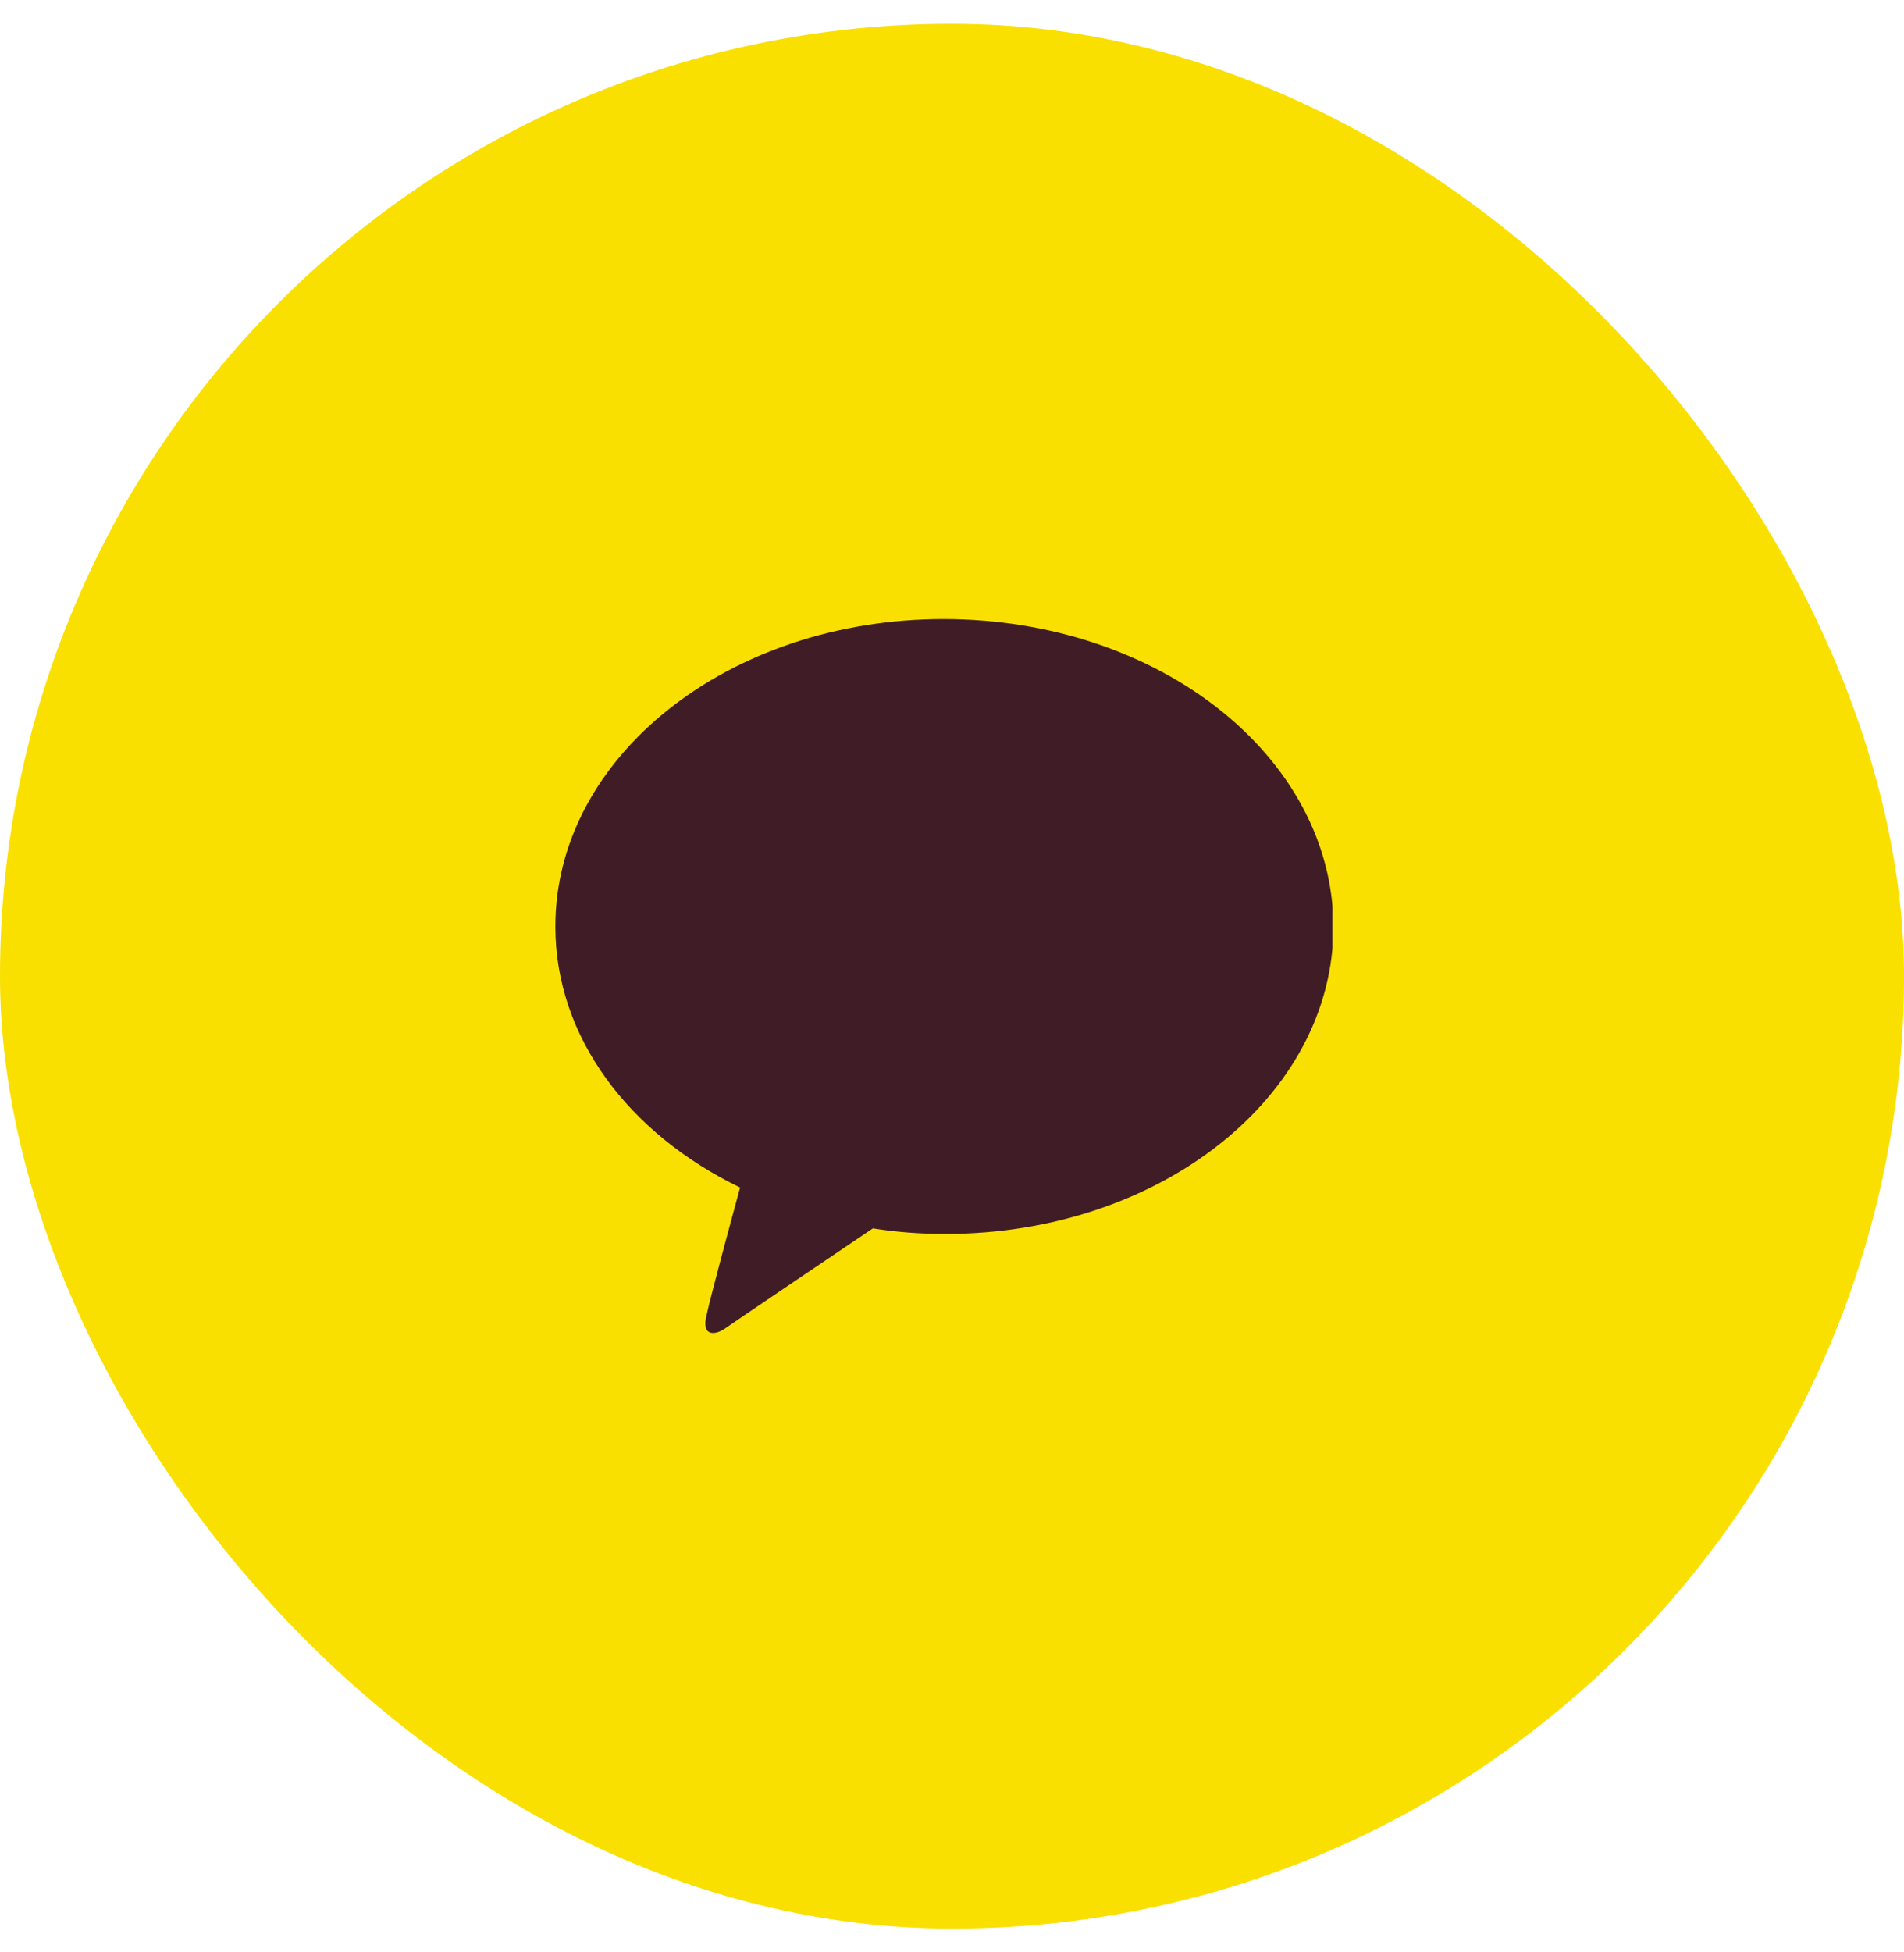 <svg width="40" height="41" viewBox="0 0 40 41" fill="none" xmlns="http://www.w3.org/2000/svg">
<rect y="0.5" width="40" height="40" rx="20" fill="#F9E000"/>
<g clip-path="url(#clip0_2884_1531)">
<path d="M19.82 13C15.314 13 11.667 15.887 11.667 19.456C11.667 21.778 13.208 23.806 15.548 24.938C15.373 25.581 14.924 27.239 14.846 27.61C14.729 28.058 15.002 28.039 15.197 27.922C15.334 27.824 17.44 26.401 18.338 25.796C18.825 25.874 19.332 25.913 19.859 25.913C24.365 25.913 28.013 23.026 28.013 19.456C27.993 15.887 24.346 13 19.82 13Z" fill="#401C26"/>
</g>
<defs>
<clipPath id="clip0_2884_1531">
<rect width="16.326" height="15" fill="white" transform="translate(11.667 13)"/>
</clipPath>
</defs>
</svg>
